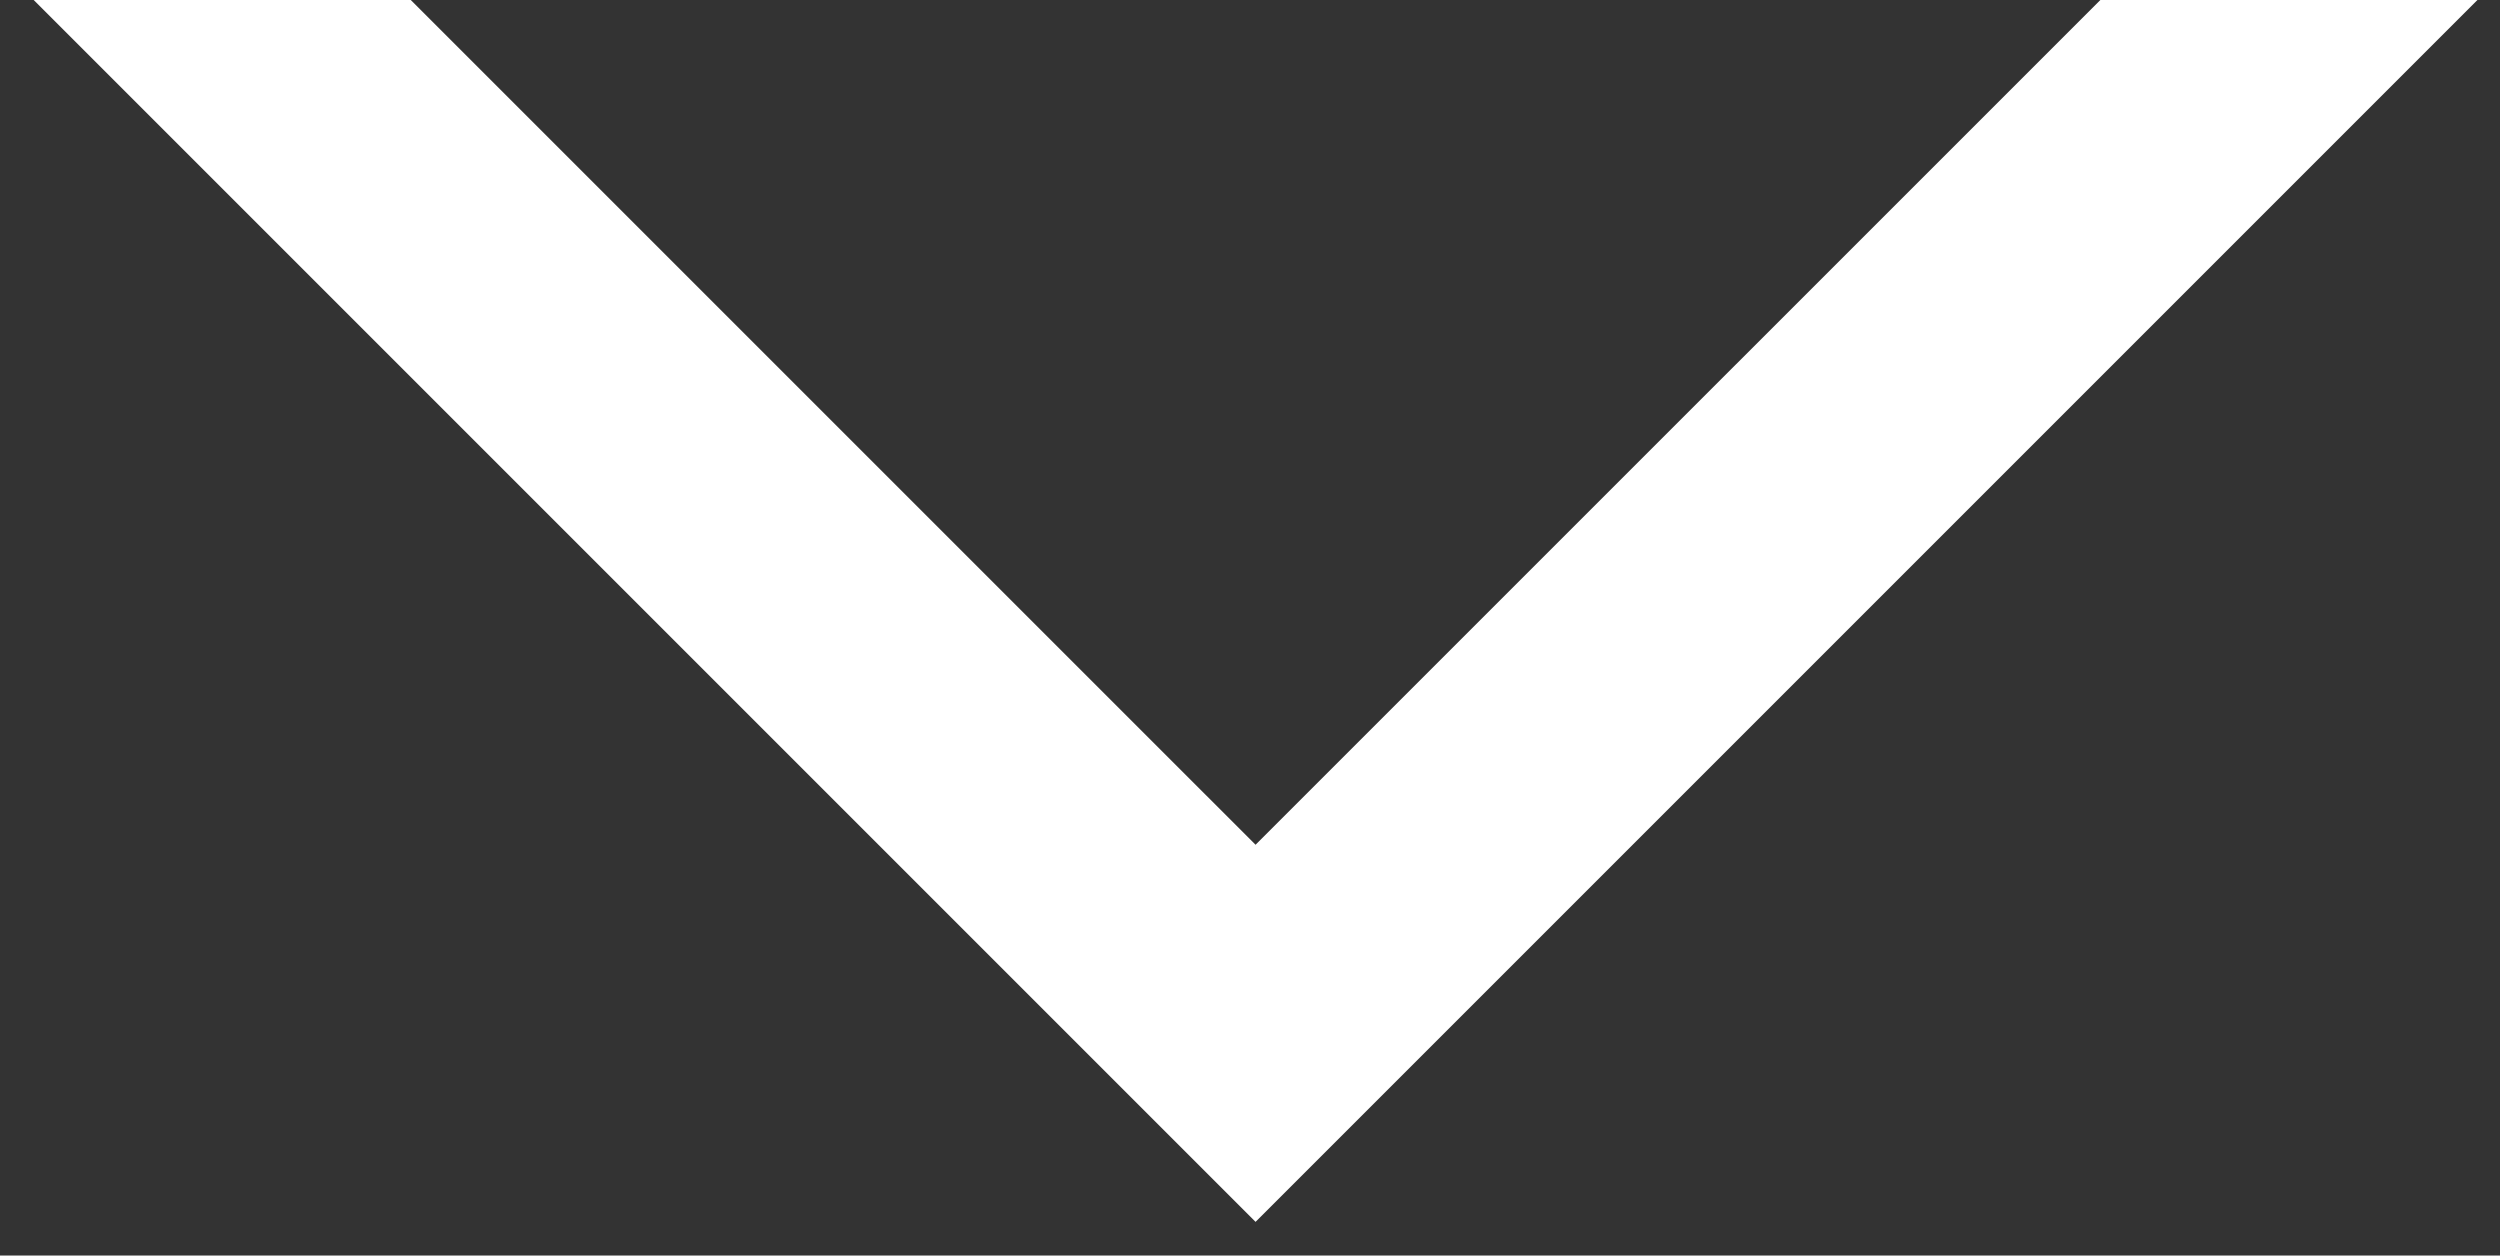 <?xml version="1.0" encoding="utf-8"?>
<!-- Generator: Adobe Illustrator 17.0.0, SVG Export Plug-In . SVG Version: 6.00 Build 0)  -->
<!DOCTYPE svg PUBLIC "-//W3C//DTD SVG 1.1//EN" "http://www.w3.org/Graphics/SVG/1.1/DTD/svg11.dtd">
<svg version="1.1" id="Capa_1" xmlns="http://www.w3.org/2000/svg" xmlns:xlink="http://www.w3.org/1999/xlink" x="0px" y="0px"
	 width="56.25px" height="28.25px" viewBox="0 0 56.25 28.25" enable-background="new 0 0 56.25 28.25" xml:space="preserve">
<rect x="0" y="0" width="56.25" height="28.25" fill="#333333" stroke="none"/>
<polygon fill="#FFFFFF" points="47.258,0 28.25,19.007 9.242,0 0.758,0 28.25,27.492 55.742,0 "/>
</svg>
